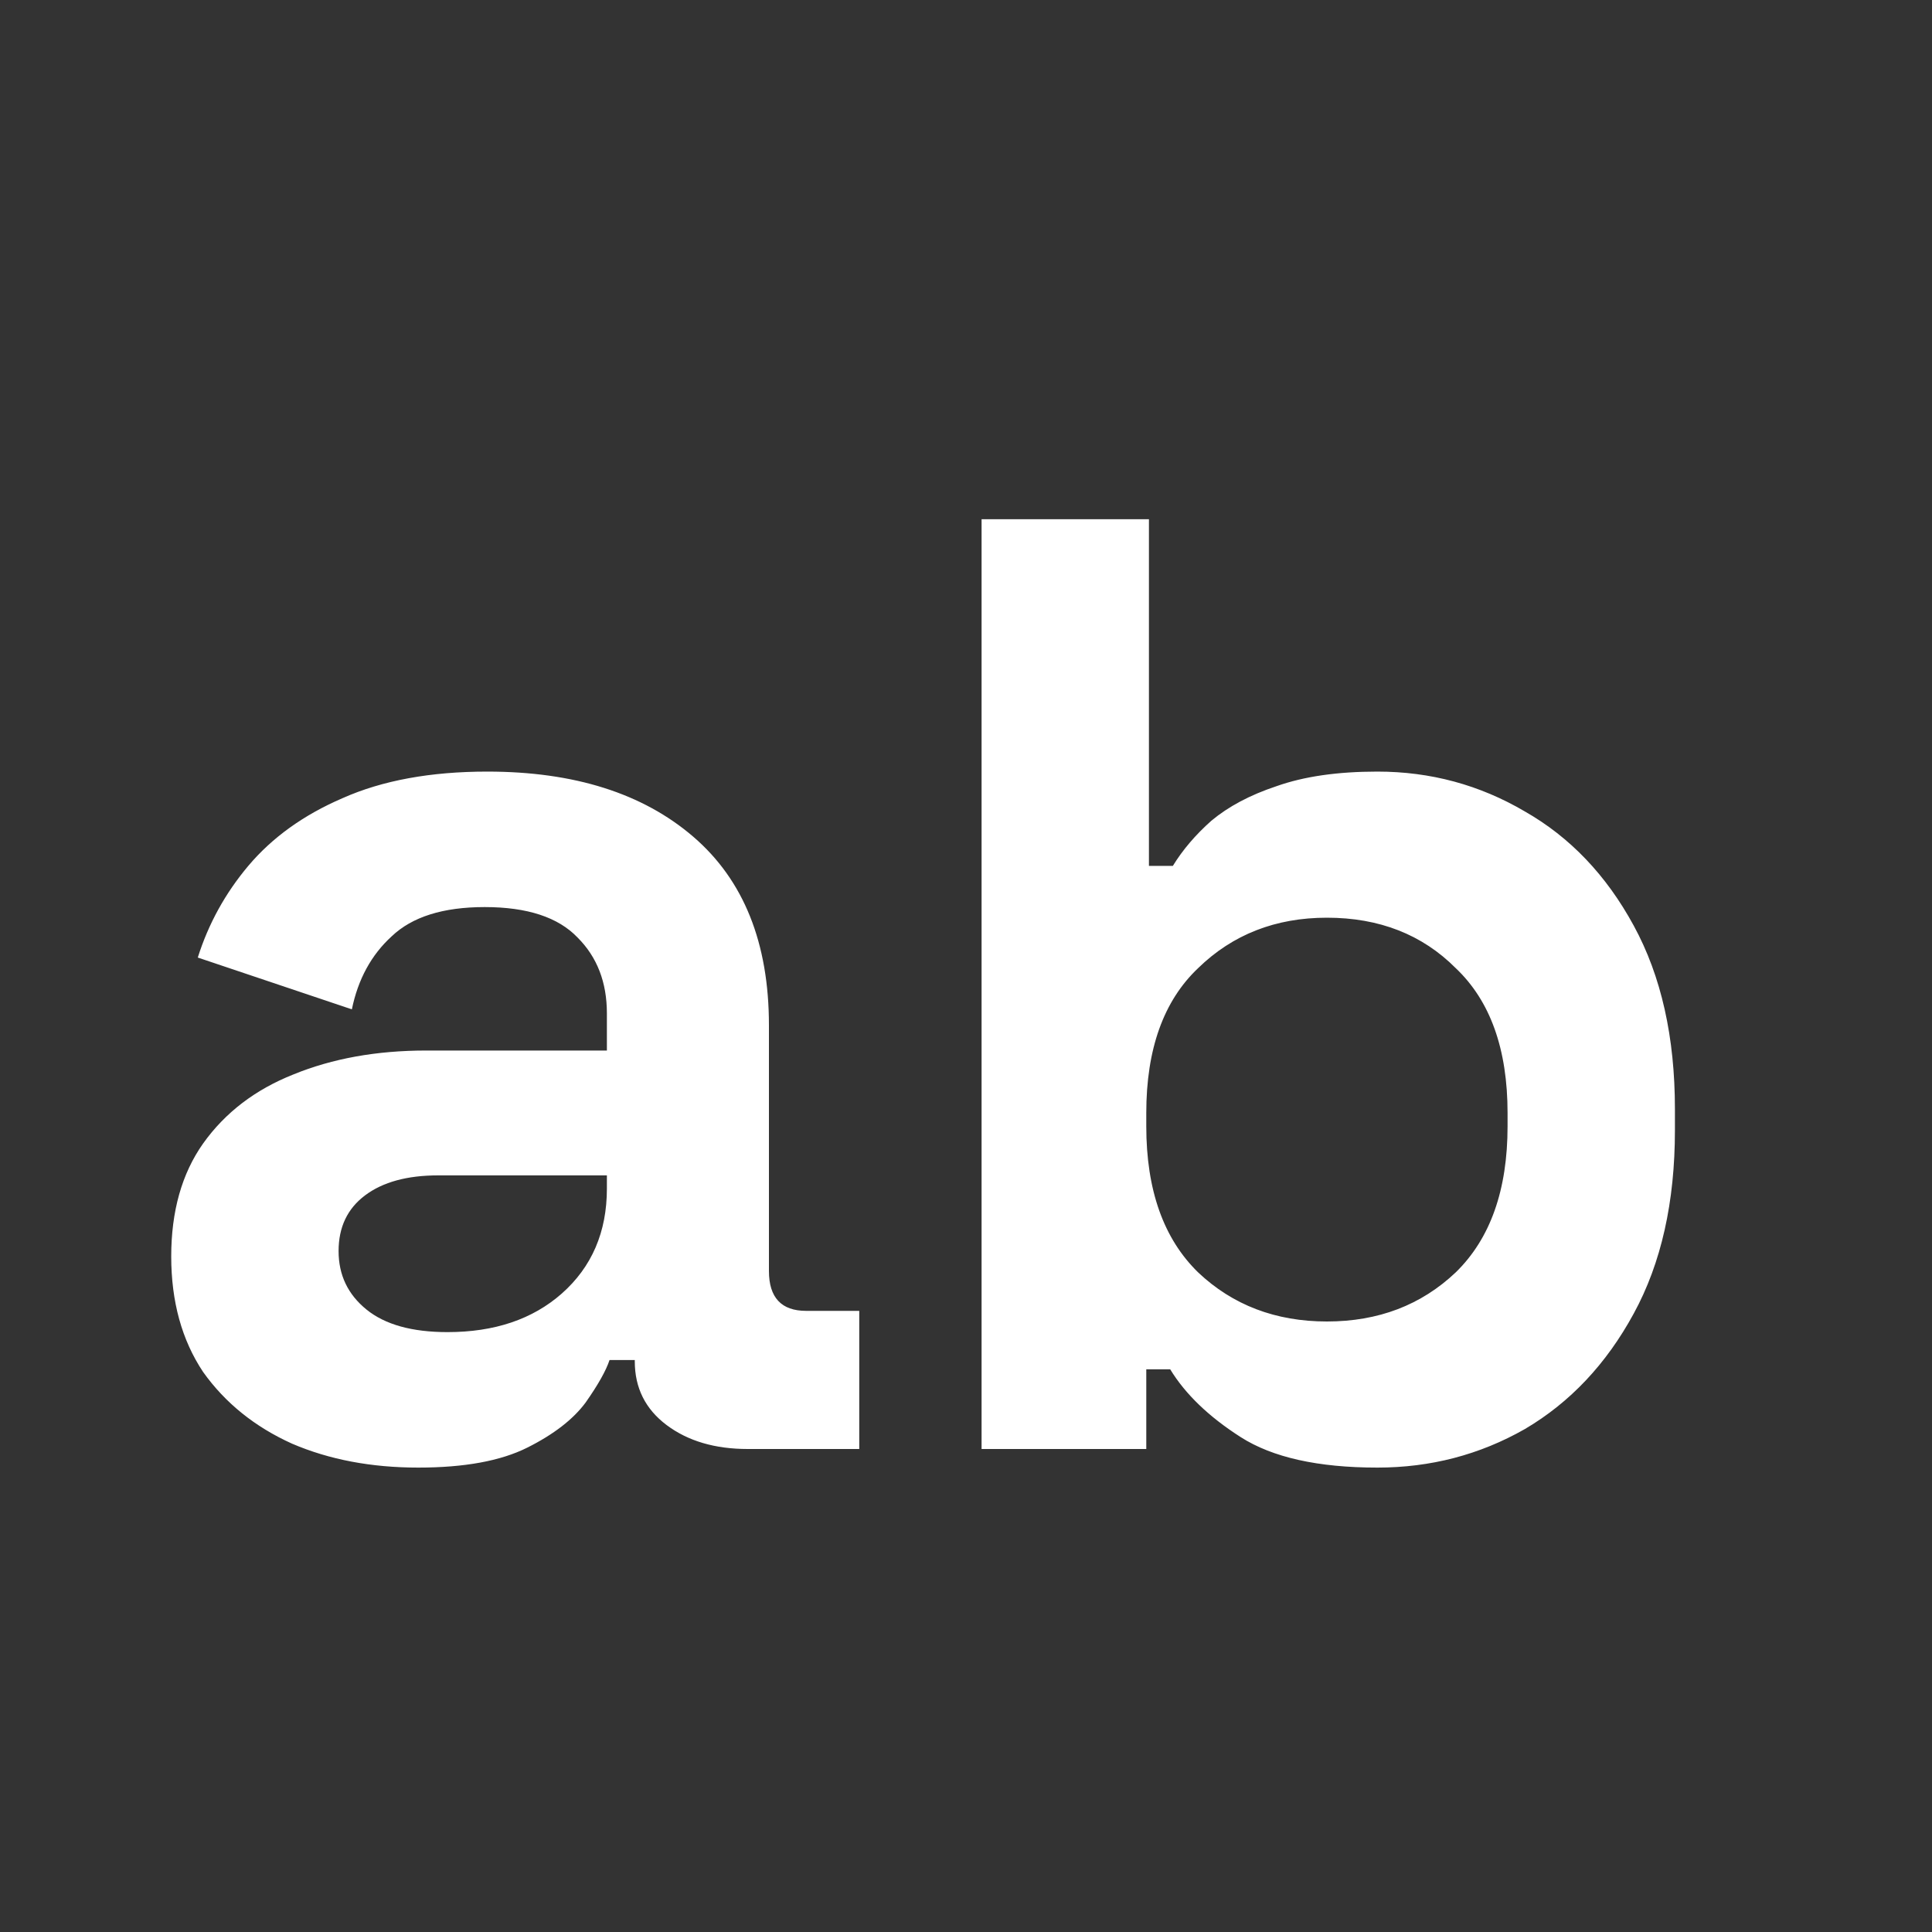 <svg width="16" height="16" viewBox="0 0 16 16" fill="none" xmlns="http://www.w3.org/2000/svg">
<rect x="0" y="0" width="16" height="16" fill="#333333" stroke="none"/>
<path d="M3.464 12.154C3.075 12.154 2.727 12.088 2.419 11.956C2.111 11.817 1.865 11.619 1.682 11.362C1.506 11.098 1.418 10.779 1.418 10.405C1.418 10.031 1.506 9.719 1.682 9.47C1.865 9.213 2.115 9.023 2.43 8.898C2.753 8.766 3.119 8.7 3.53 8.7H5.026V8.392C5.026 8.135 4.945 7.926 4.784 7.765C4.623 7.596 4.366 7.512 4.014 7.512C3.669 7.512 3.413 7.593 3.244 7.754C3.075 7.908 2.965 8.11 2.914 8.359L1.638 7.93C1.726 7.651 1.865 7.398 2.056 7.171C2.254 6.936 2.514 6.749 2.837 6.61C3.167 6.463 3.567 6.39 4.036 6.39C4.755 6.39 5.323 6.57 5.741 6.929C6.159 7.288 6.368 7.809 6.368 8.491V10.526C6.368 10.746 6.471 10.856 6.676 10.856H7.116V12H6.192C5.921 12 5.697 11.934 5.521 11.802C5.345 11.67 5.257 11.494 5.257 11.274V11.263H5.048C5.019 11.351 4.953 11.468 4.85 11.615C4.747 11.754 4.586 11.879 4.366 11.989C4.146 12.099 3.845 12.154 3.464 12.154ZM3.706 11.032C4.095 11.032 4.41 10.926 4.652 10.713C4.901 10.493 5.026 10.203 5.026 9.844V9.734H3.629C3.372 9.734 3.171 9.789 3.024 9.899C2.877 10.009 2.804 10.163 2.804 10.361C2.804 10.559 2.881 10.72 3.035 10.845C3.189 10.97 3.413 11.032 3.706 11.032ZM11.407 12.154C10.916 12.154 10.538 12.07 10.274 11.901C10.01 11.732 9.816 11.545 9.691 11.34H9.493V12H8.129V4.3H9.515V7.171H9.713C9.794 7.039 9.9 6.914 10.032 6.797C10.172 6.68 10.351 6.584 10.571 6.511C10.799 6.43 11.077 6.39 11.407 6.39C11.847 6.39 12.254 6.5 12.628 6.72C13.002 6.933 13.303 7.248 13.53 7.666C13.758 8.084 13.871 8.59 13.871 9.184V9.36C13.871 9.954 13.758 10.46 13.53 10.878C13.303 11.296 13.002 11.615 12.628 11.835C12.254 12.048 11.847 12.154 11.407 12.154ZM10.989 10.944C11.415 10.944 11.77 10.808 12.056 10.537C12.342 10.258 12.485 9.855 12.485 9.327V9.217C12.485 8.689 12.342 8.289 12.056 8.018C11.778 7.739 11.422 7.6 10.989 7.6C10.564 7.6 10.208 7.739 9.922 8.018C9.636 8.289 9.493 8.689 9.493 9.217V9.327C9.493 9.855 9.636 10.258 9.922 10.537C10.208 10.808 10.564 10.944 10.989 10.944Z" fill="white"/>
</svg>
